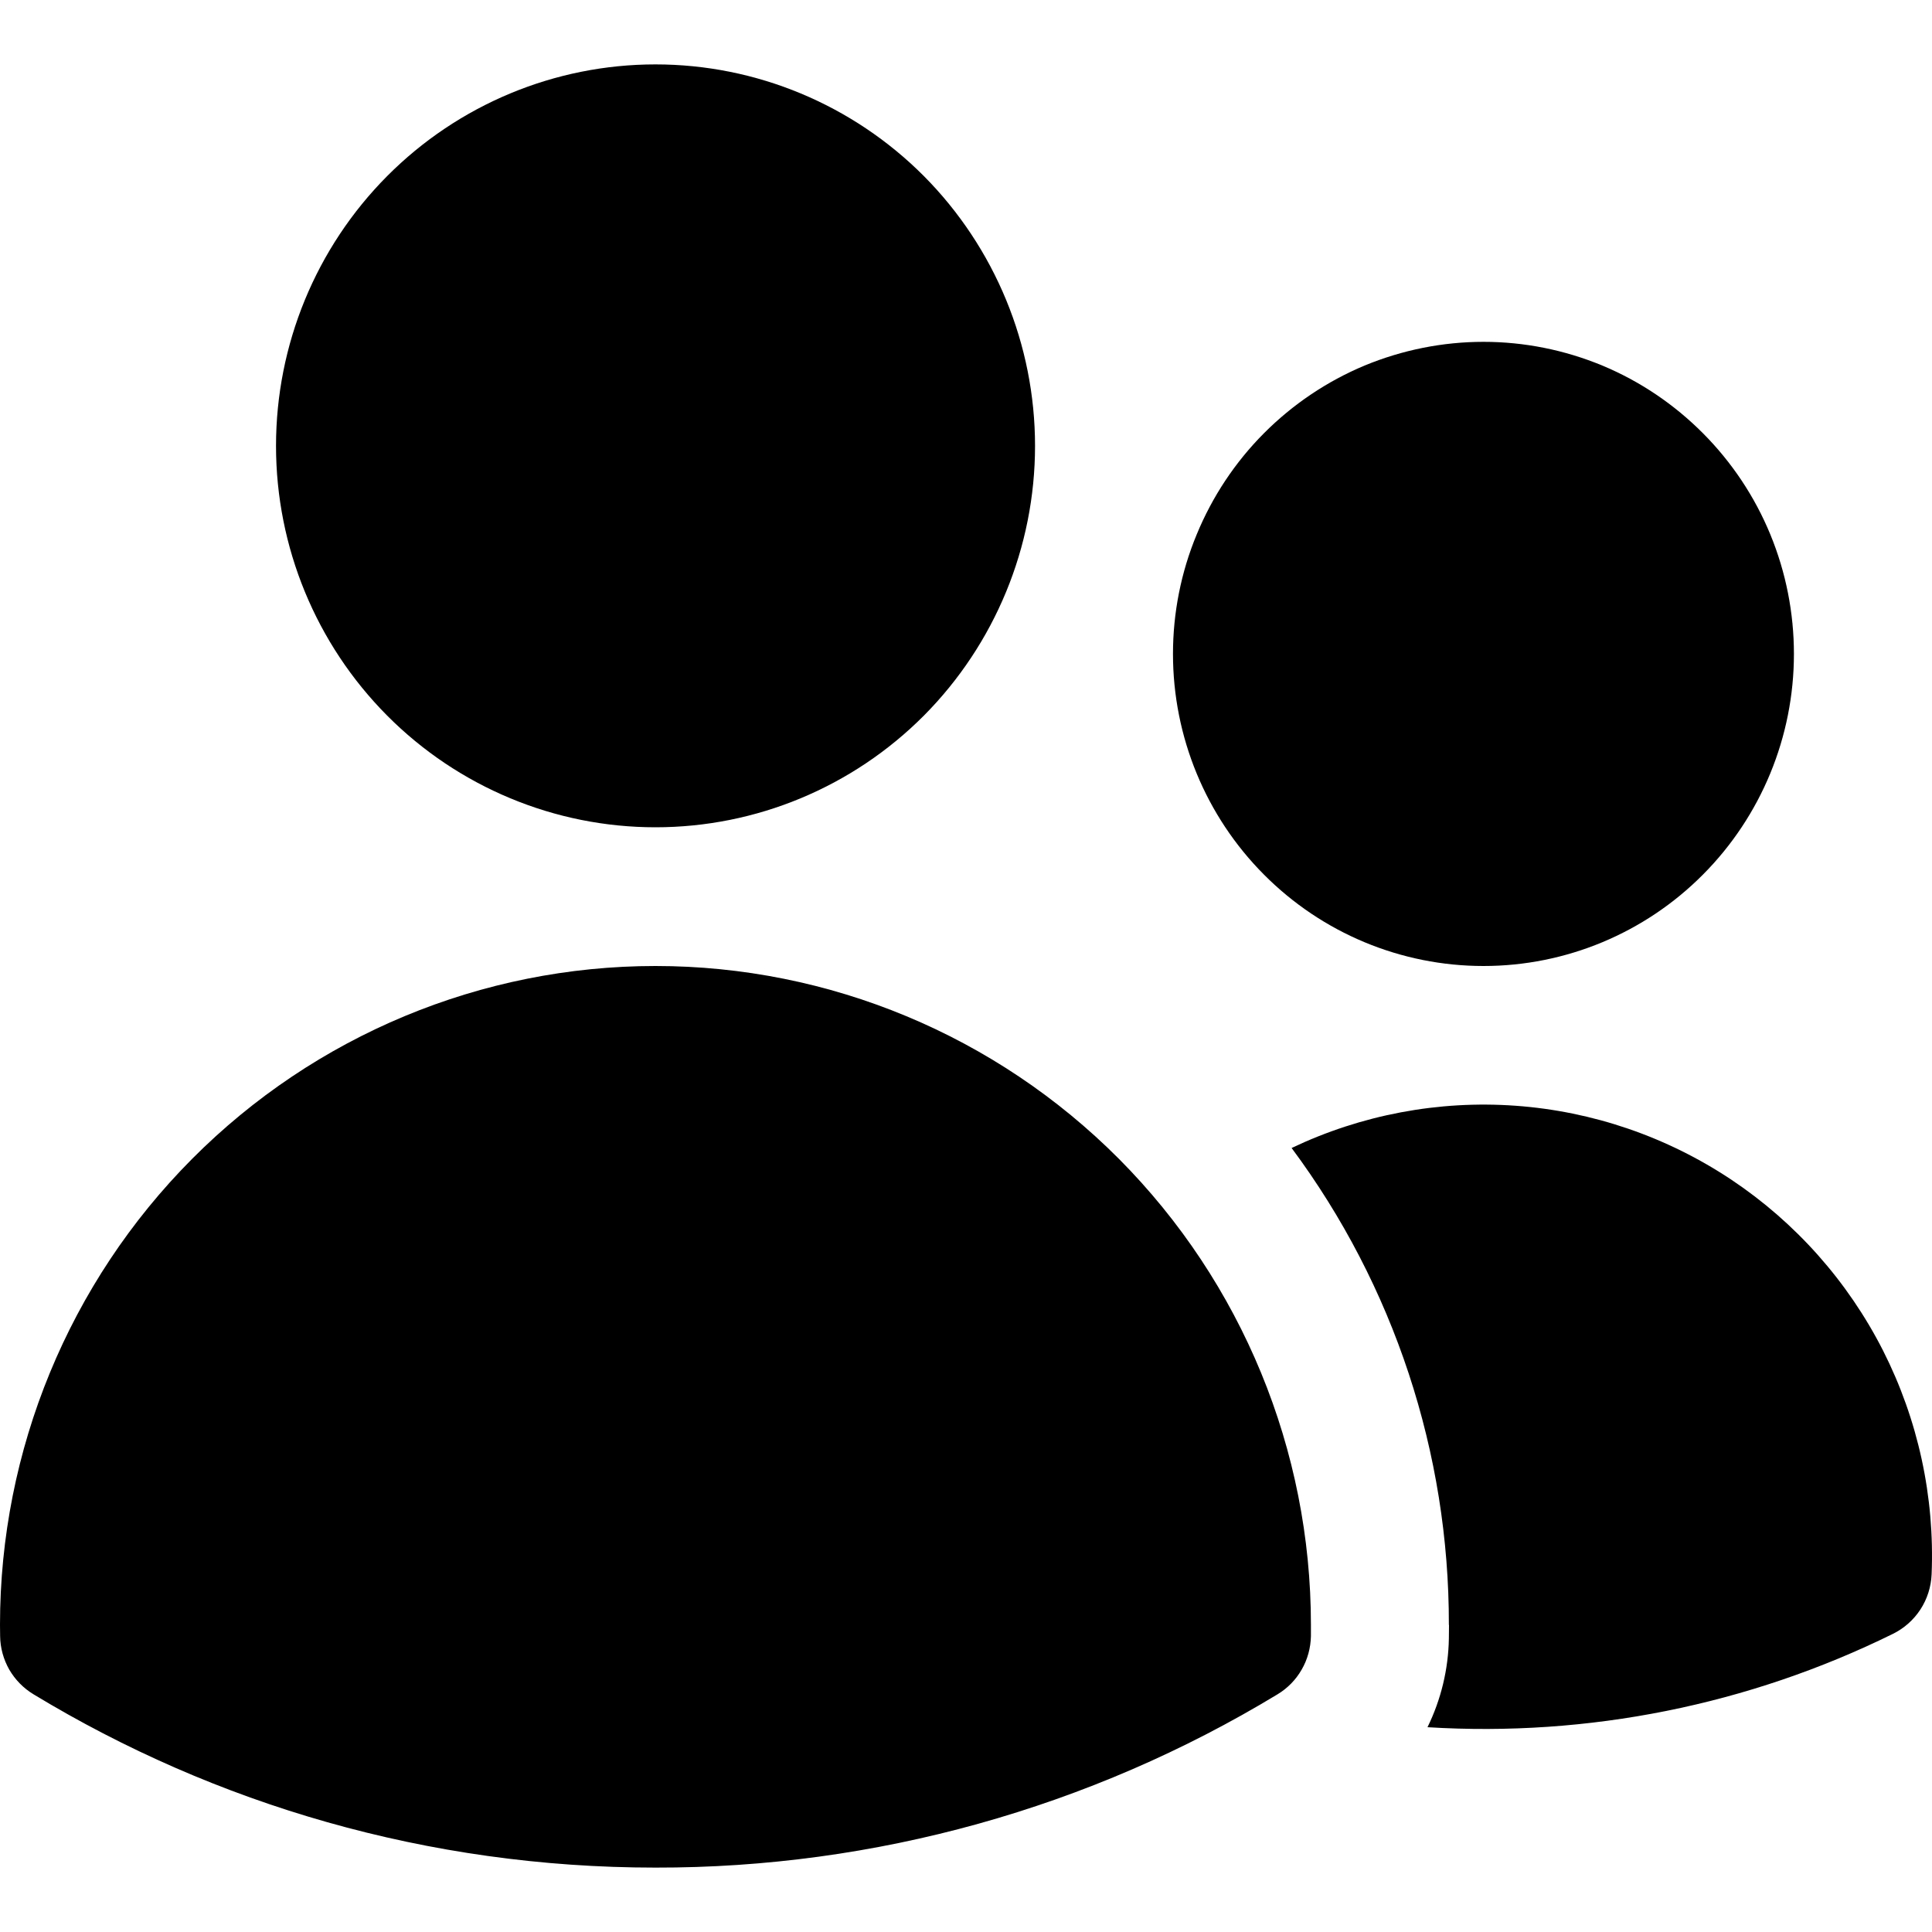 <svg width="15" height="15" viewBox="0 0 15 15" fill="none" xmlns="http://www.w3.org/2000/svg">
<path d="M2.143 3.462C2.143 2.676 2.453 1.923 3.006 1.367C3.558 0.812 4.308 0.5 5.089 0.5C5.871 0.5 6.62 0.812 7.173 1.367C7.725 1.923 8.036 2.676 8.036 3.462C8.036 4.247 7.725 5 7.173 5.556C6.62 6.111 5.871 6.423 5.089 6.423C4.308 6.423 3.558 6.111 3.006 5.556C2.453 5 2.143 4.247 2.143 3.462ZM9.107 5.077C9.107 4.759 9.169 4.444 9.291 4.15C9.412 3.856 9.589 3.589 9.813 3.364C10.037 3.139 10.303 2.96 10.595 2.838C10.888 2.717 11.201 2.654 11.518 2.654C11.834 2.654 12.148 2.717 12.44 2.838C12.733 2.96 12.998 3.139 13.222 3.364C13.446 3.589 13.624 3.856 13.745 4.15C13.866 4.444 13.928 4.759 13.928 5.077C13.928 5.72 13.674 6.336 13.222 6.79C12.77 7.245 12.157 7.5 11.518 7.5C10.878 7.5 10.265 7.245 9.813 6.79C9.361 6.336 9.107 5.72 9.107 5.077ZM0 12.615C2.01127e-08 11.259 0.536 9.958 1.491 8.998C2.445 8.039 3.739 7.5 5.089 7.5C6.439 7.5 7.733 8.039 8.688 8.998C9.642 9.958 10.178 11.259 10.178 12.615V12.617L10.178 12.703C10.176 12.794 10.152 12.884 10.106 12.963C10.061 13.042 9.996 13.108 9.918 13.155C8.461 14.038 6.791 14.503 5.089 14.5C3.324 14.5 1.671 14.009 0.261 13.155C0.183 13.108 0.118 13.042 0.072 12.963C0.027 12.884 0.002 12.794 0.001 12.703L0 12.615ZM11.25 12.617L11.249 12.721C11.245 12.96 11.188 13.196 11.083 13.41C12.33 13.487 13.575 13.238 14.697 12.685C14.784 12.642 14.857 12.577 14.91 12.496C14.963 12.415 14.993 12.32 14.997 12.223C15.022 11.621 14.892 11.023 14.62 10.486C14.347 9.949 13.941 9.492 13.442 9.159C12.942 8.826 12.365 8.628 11.767 8.585C11.169 8.542 10.57 8.655 10.028 8.913C10.823 9.982 11.251 11.281 11.249 12.615L11.25 12.617Z" fill="#A5A5A6" style="fill:#A5A5A6;fill:color(display-p3 0.646 0.646 0.65);fill-opacity:1;"/>
</svg>
